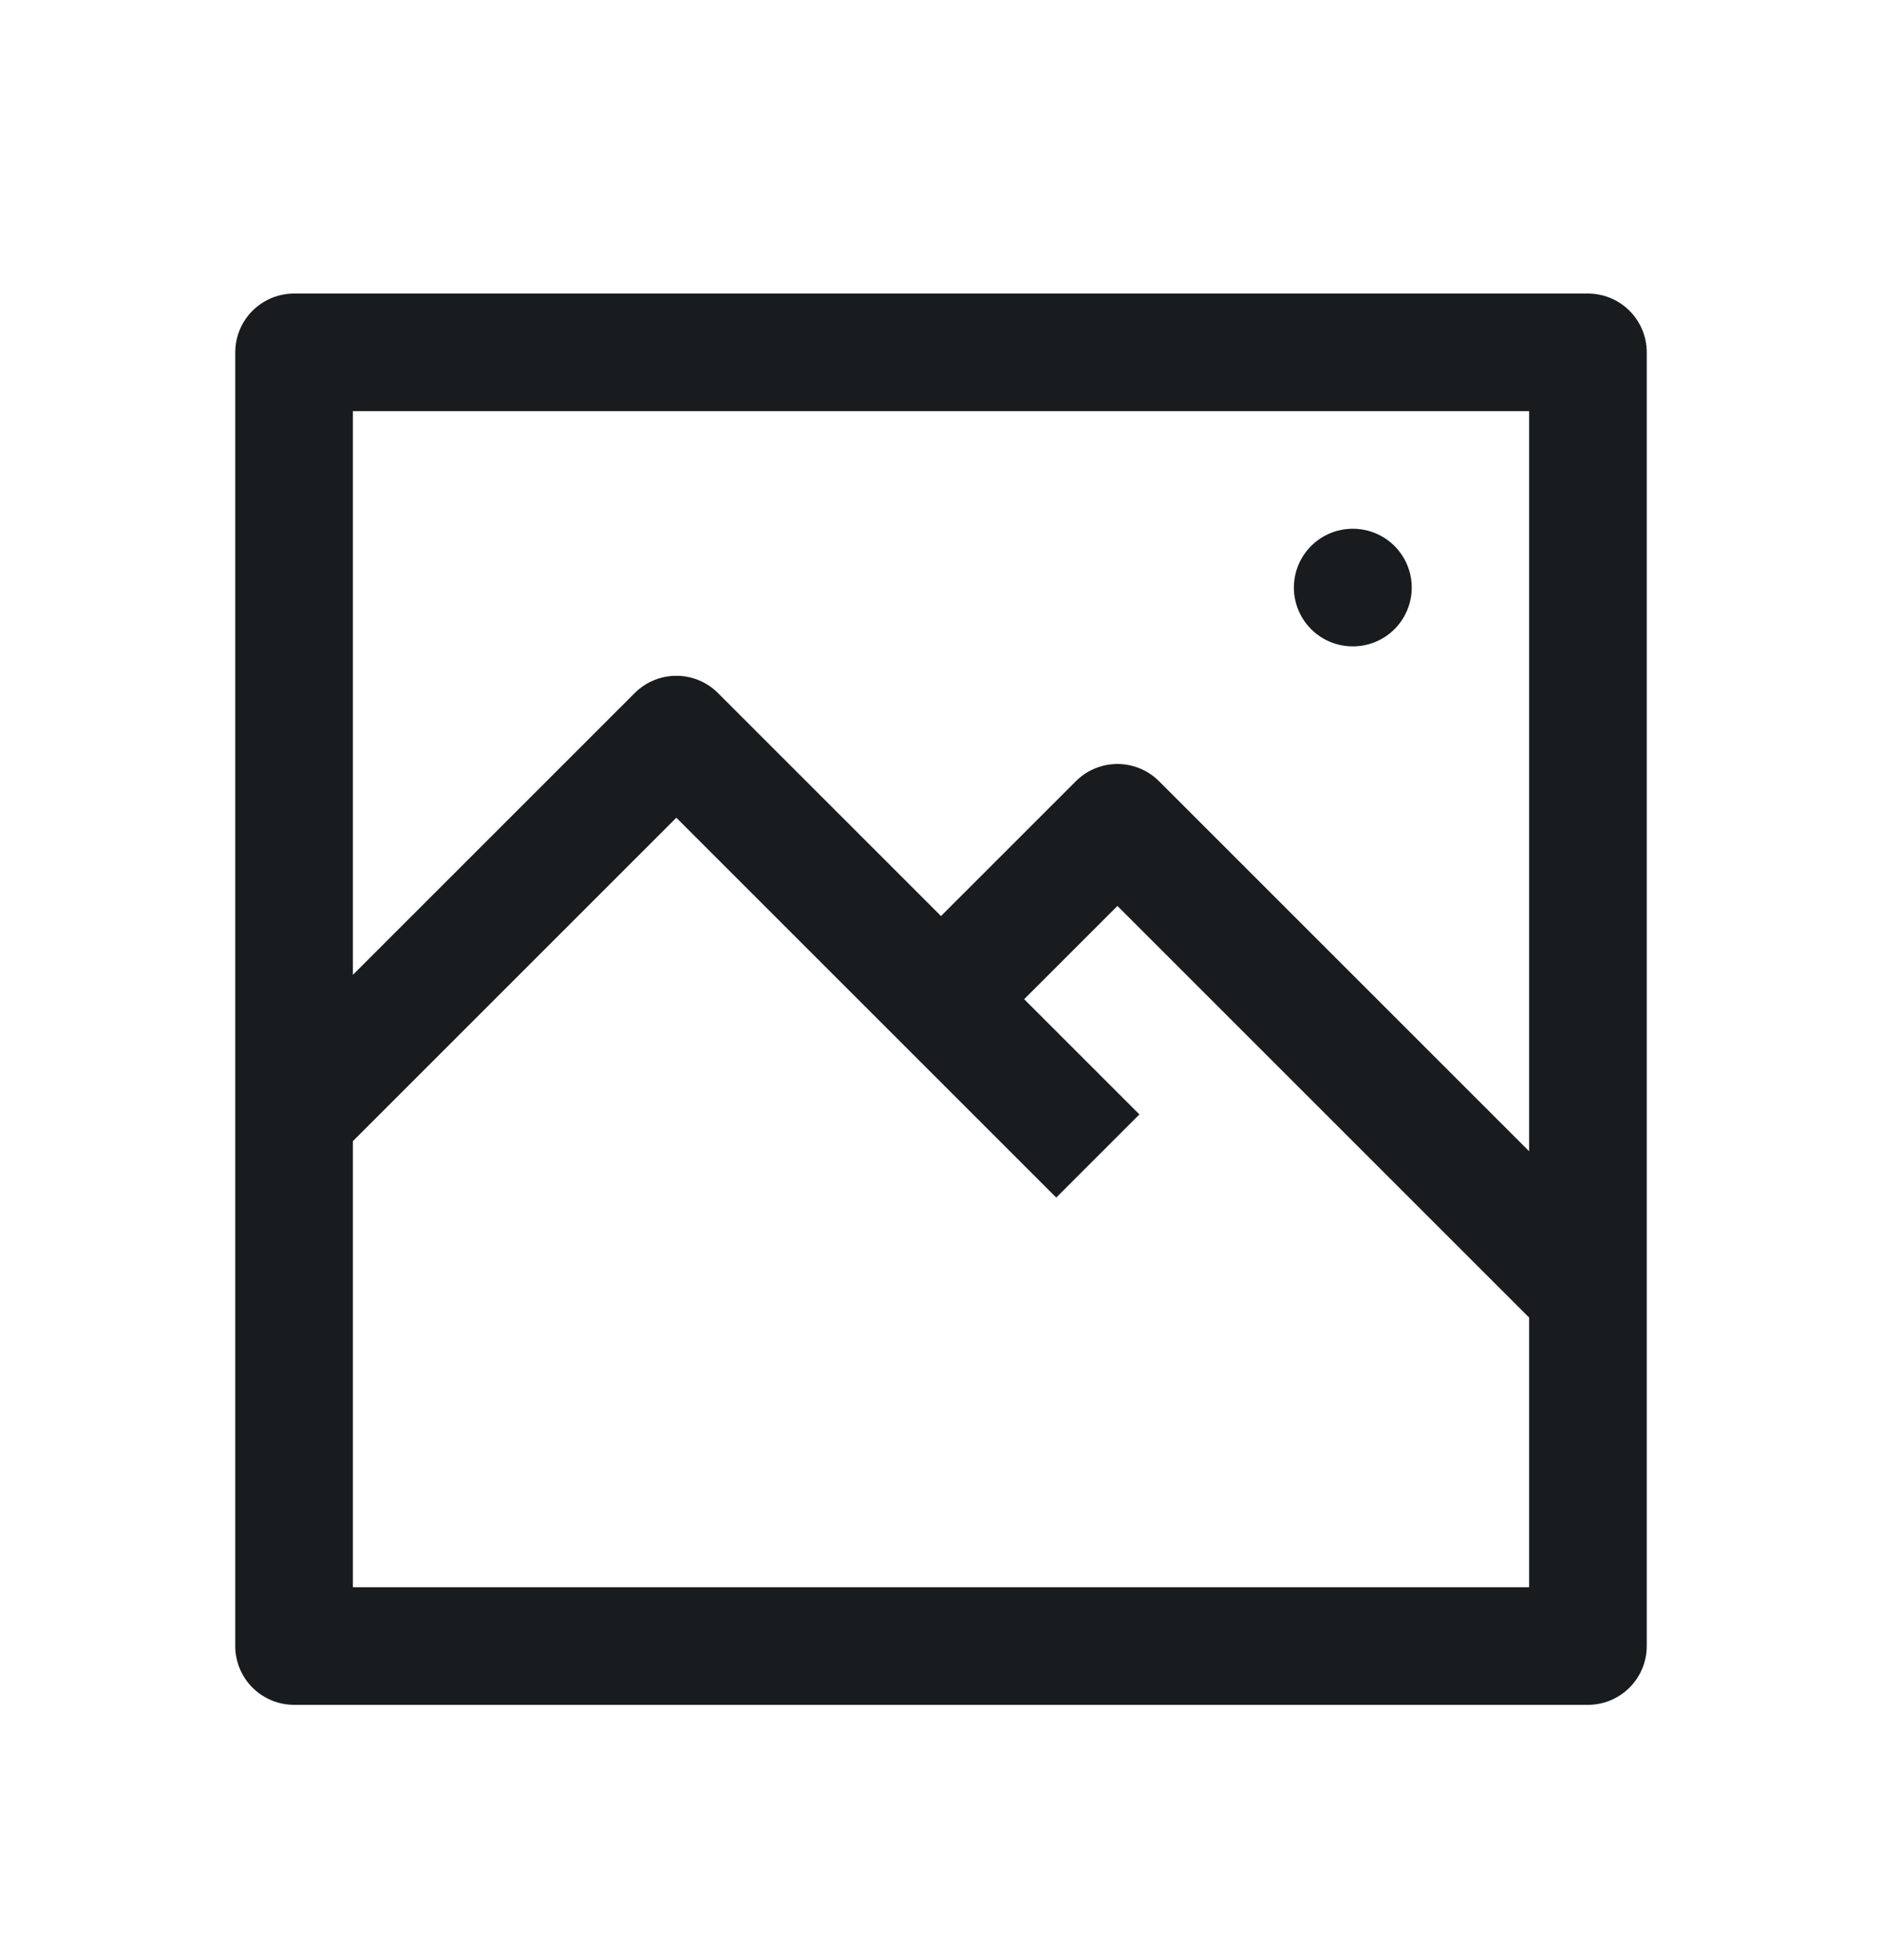 <svg width="24" height="25" viewBox="0 0 24 25" fill="none" xmlns="http://www.w3.org/2000/svg">
<path d="M3.75 14.244L8.625 9.369L14 14.744M12 12.744L14.25 10.494L20.25 16.494M20.25 4.494L3.75 4.494L3.75 20.994H20.25V4.494Z" stroke="#191C1E" stroke-width="1.5" stroke-linejoin="round"/>
<path d="M17.25 7.494H17.253" stroke="#191C1E" stroke-width="1.5" stroke-linecap="round" stroke-linejoin="round"/>
</svg>
